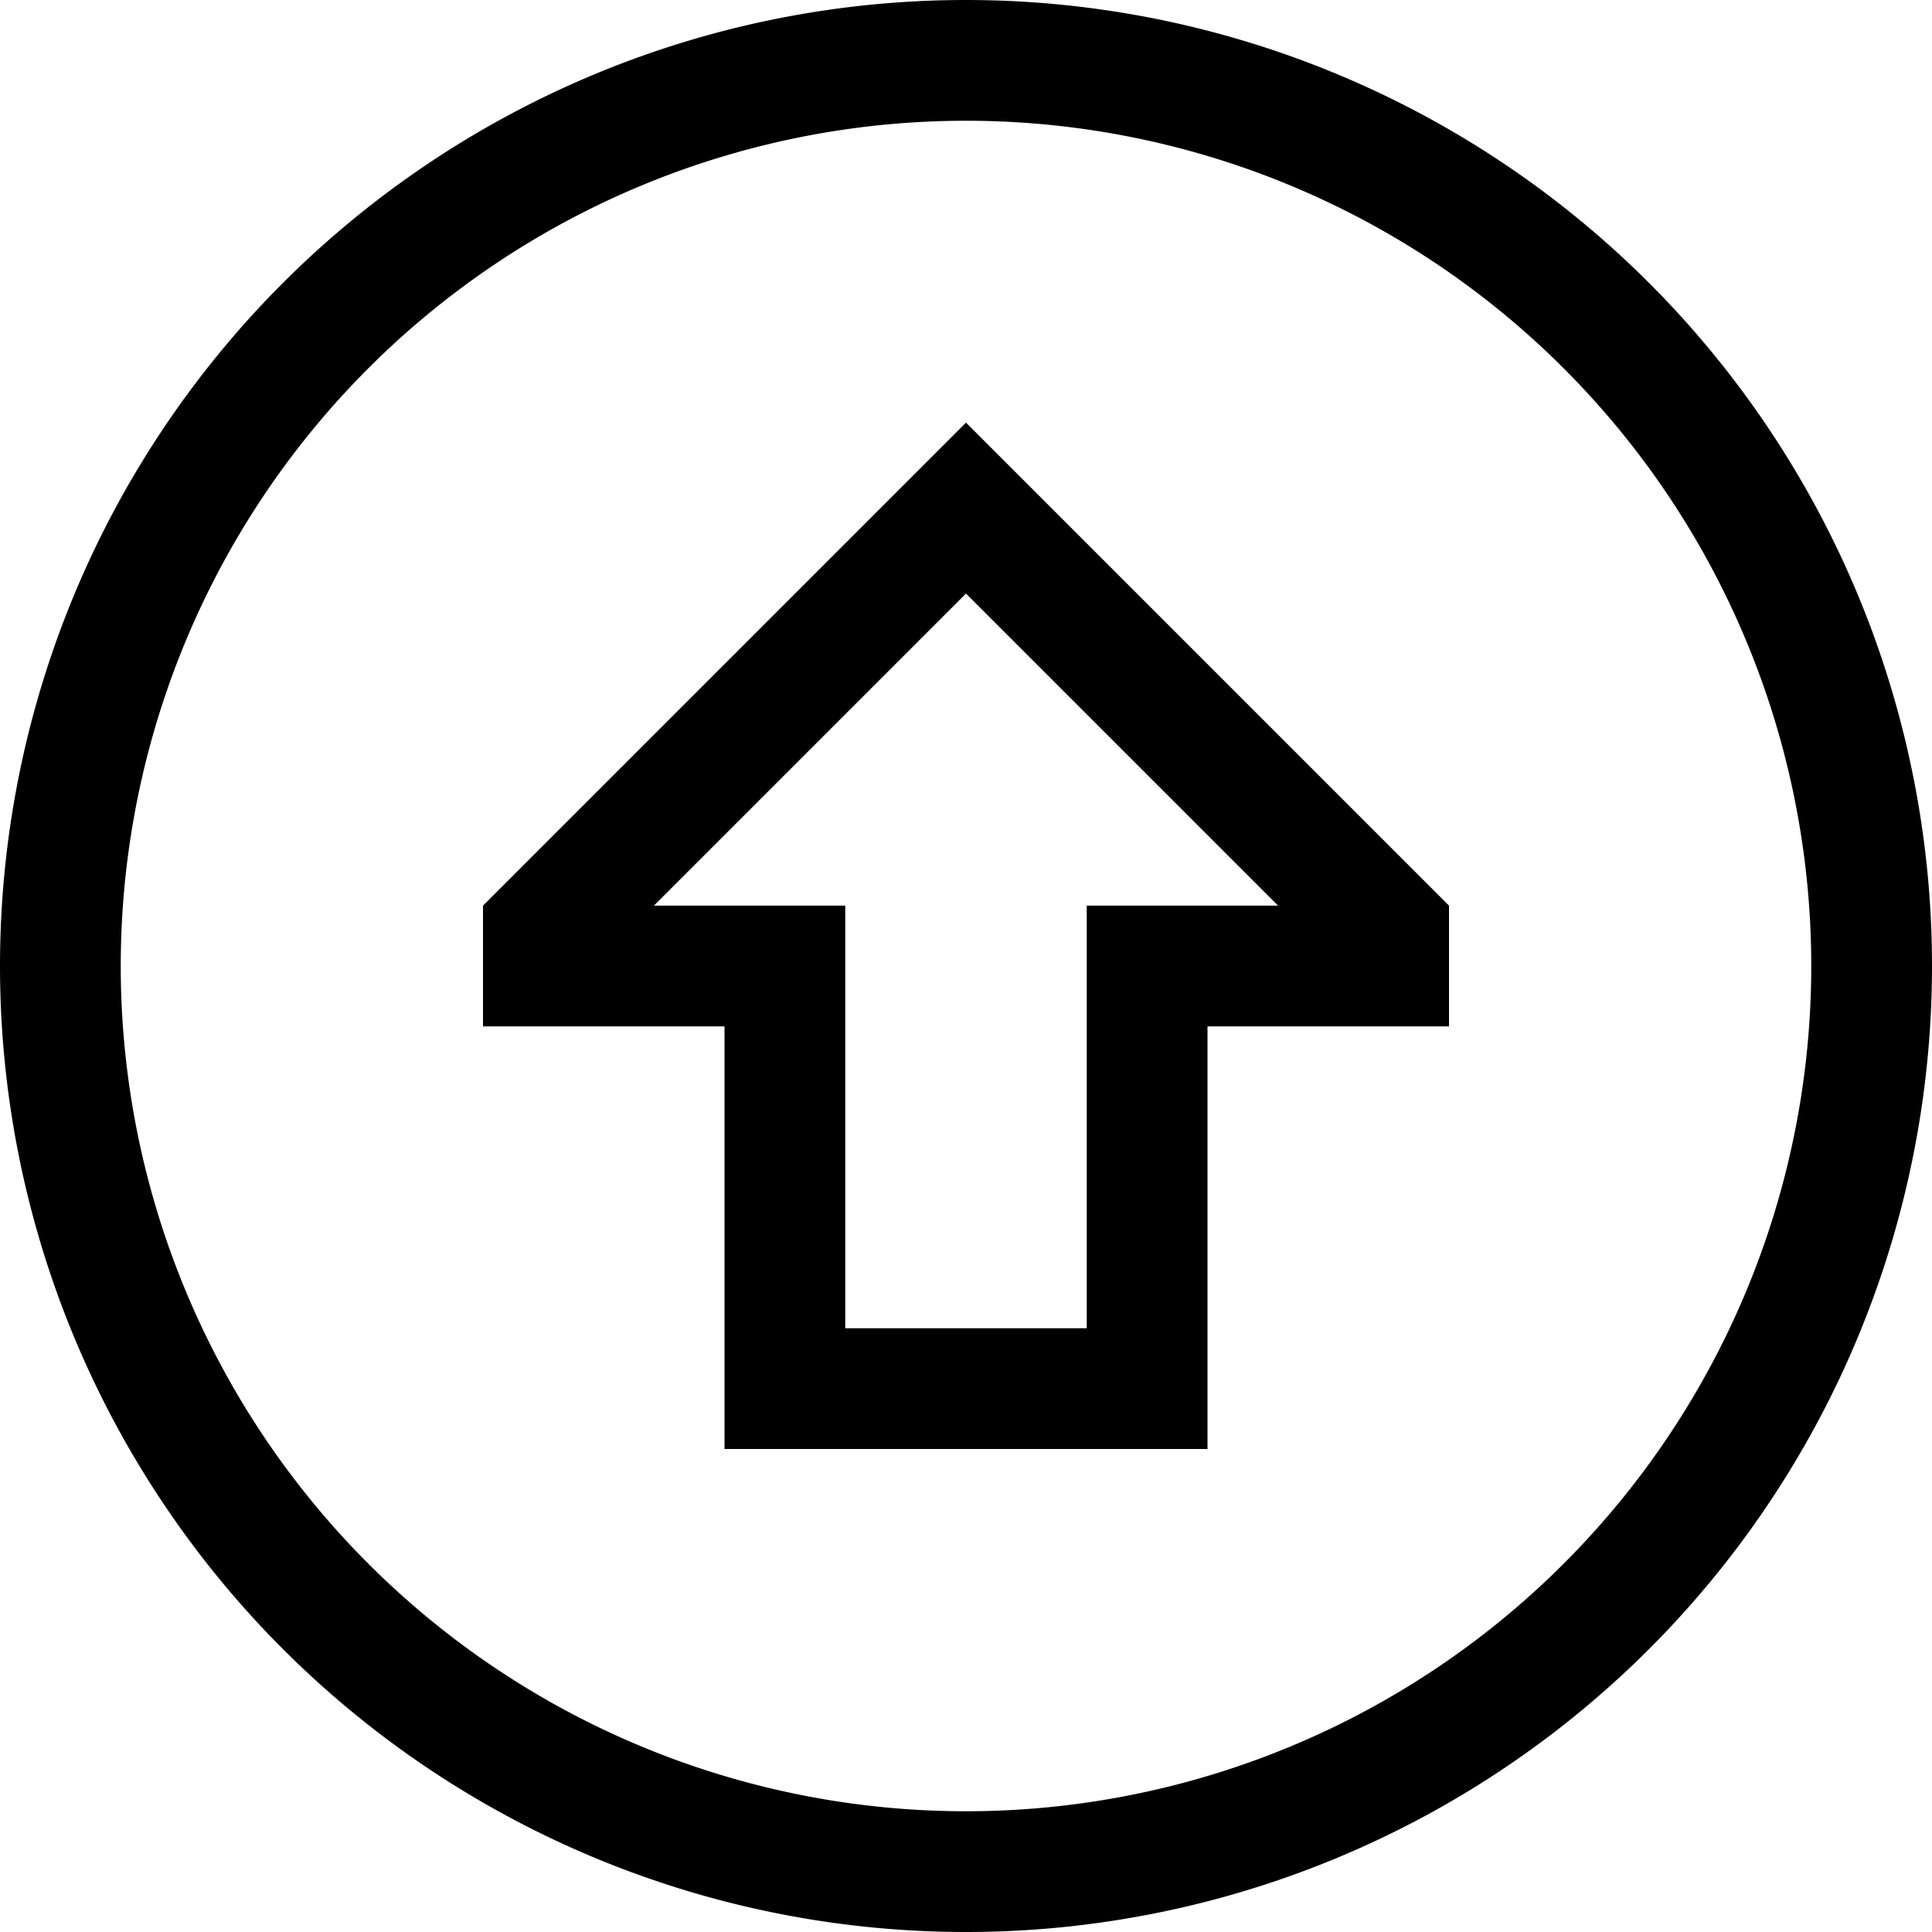<svg xmlns="http://www.w3.org/2000/svg" viewBox="0 0 512 512"><!--! Font Awesome Pro 7.0.1 by @fontawesome - https://fontawesome.com License - https://fontawesome.com/license (Commercial License) Copyright 2025 Fonticons, Inc. --><path fill="currentColor" d="M256 32a224 224 0 1 1 0 448 224 224 0 1 1 0-448zm0 480a256 256 0 1 0 0-512 256 256 0 1 0 0 512zM192 272l0 112 128 0 0-112 64 0 0-32c-84-84-126.7-126.7-128-128-1.3 1.3-44 44-128 128l0 32 64 0zm0-32l-18.7 0 82.7-82.7 82.7 82.7-50.7 0 0 112-64 0 0-112-32 0z"/></svg>